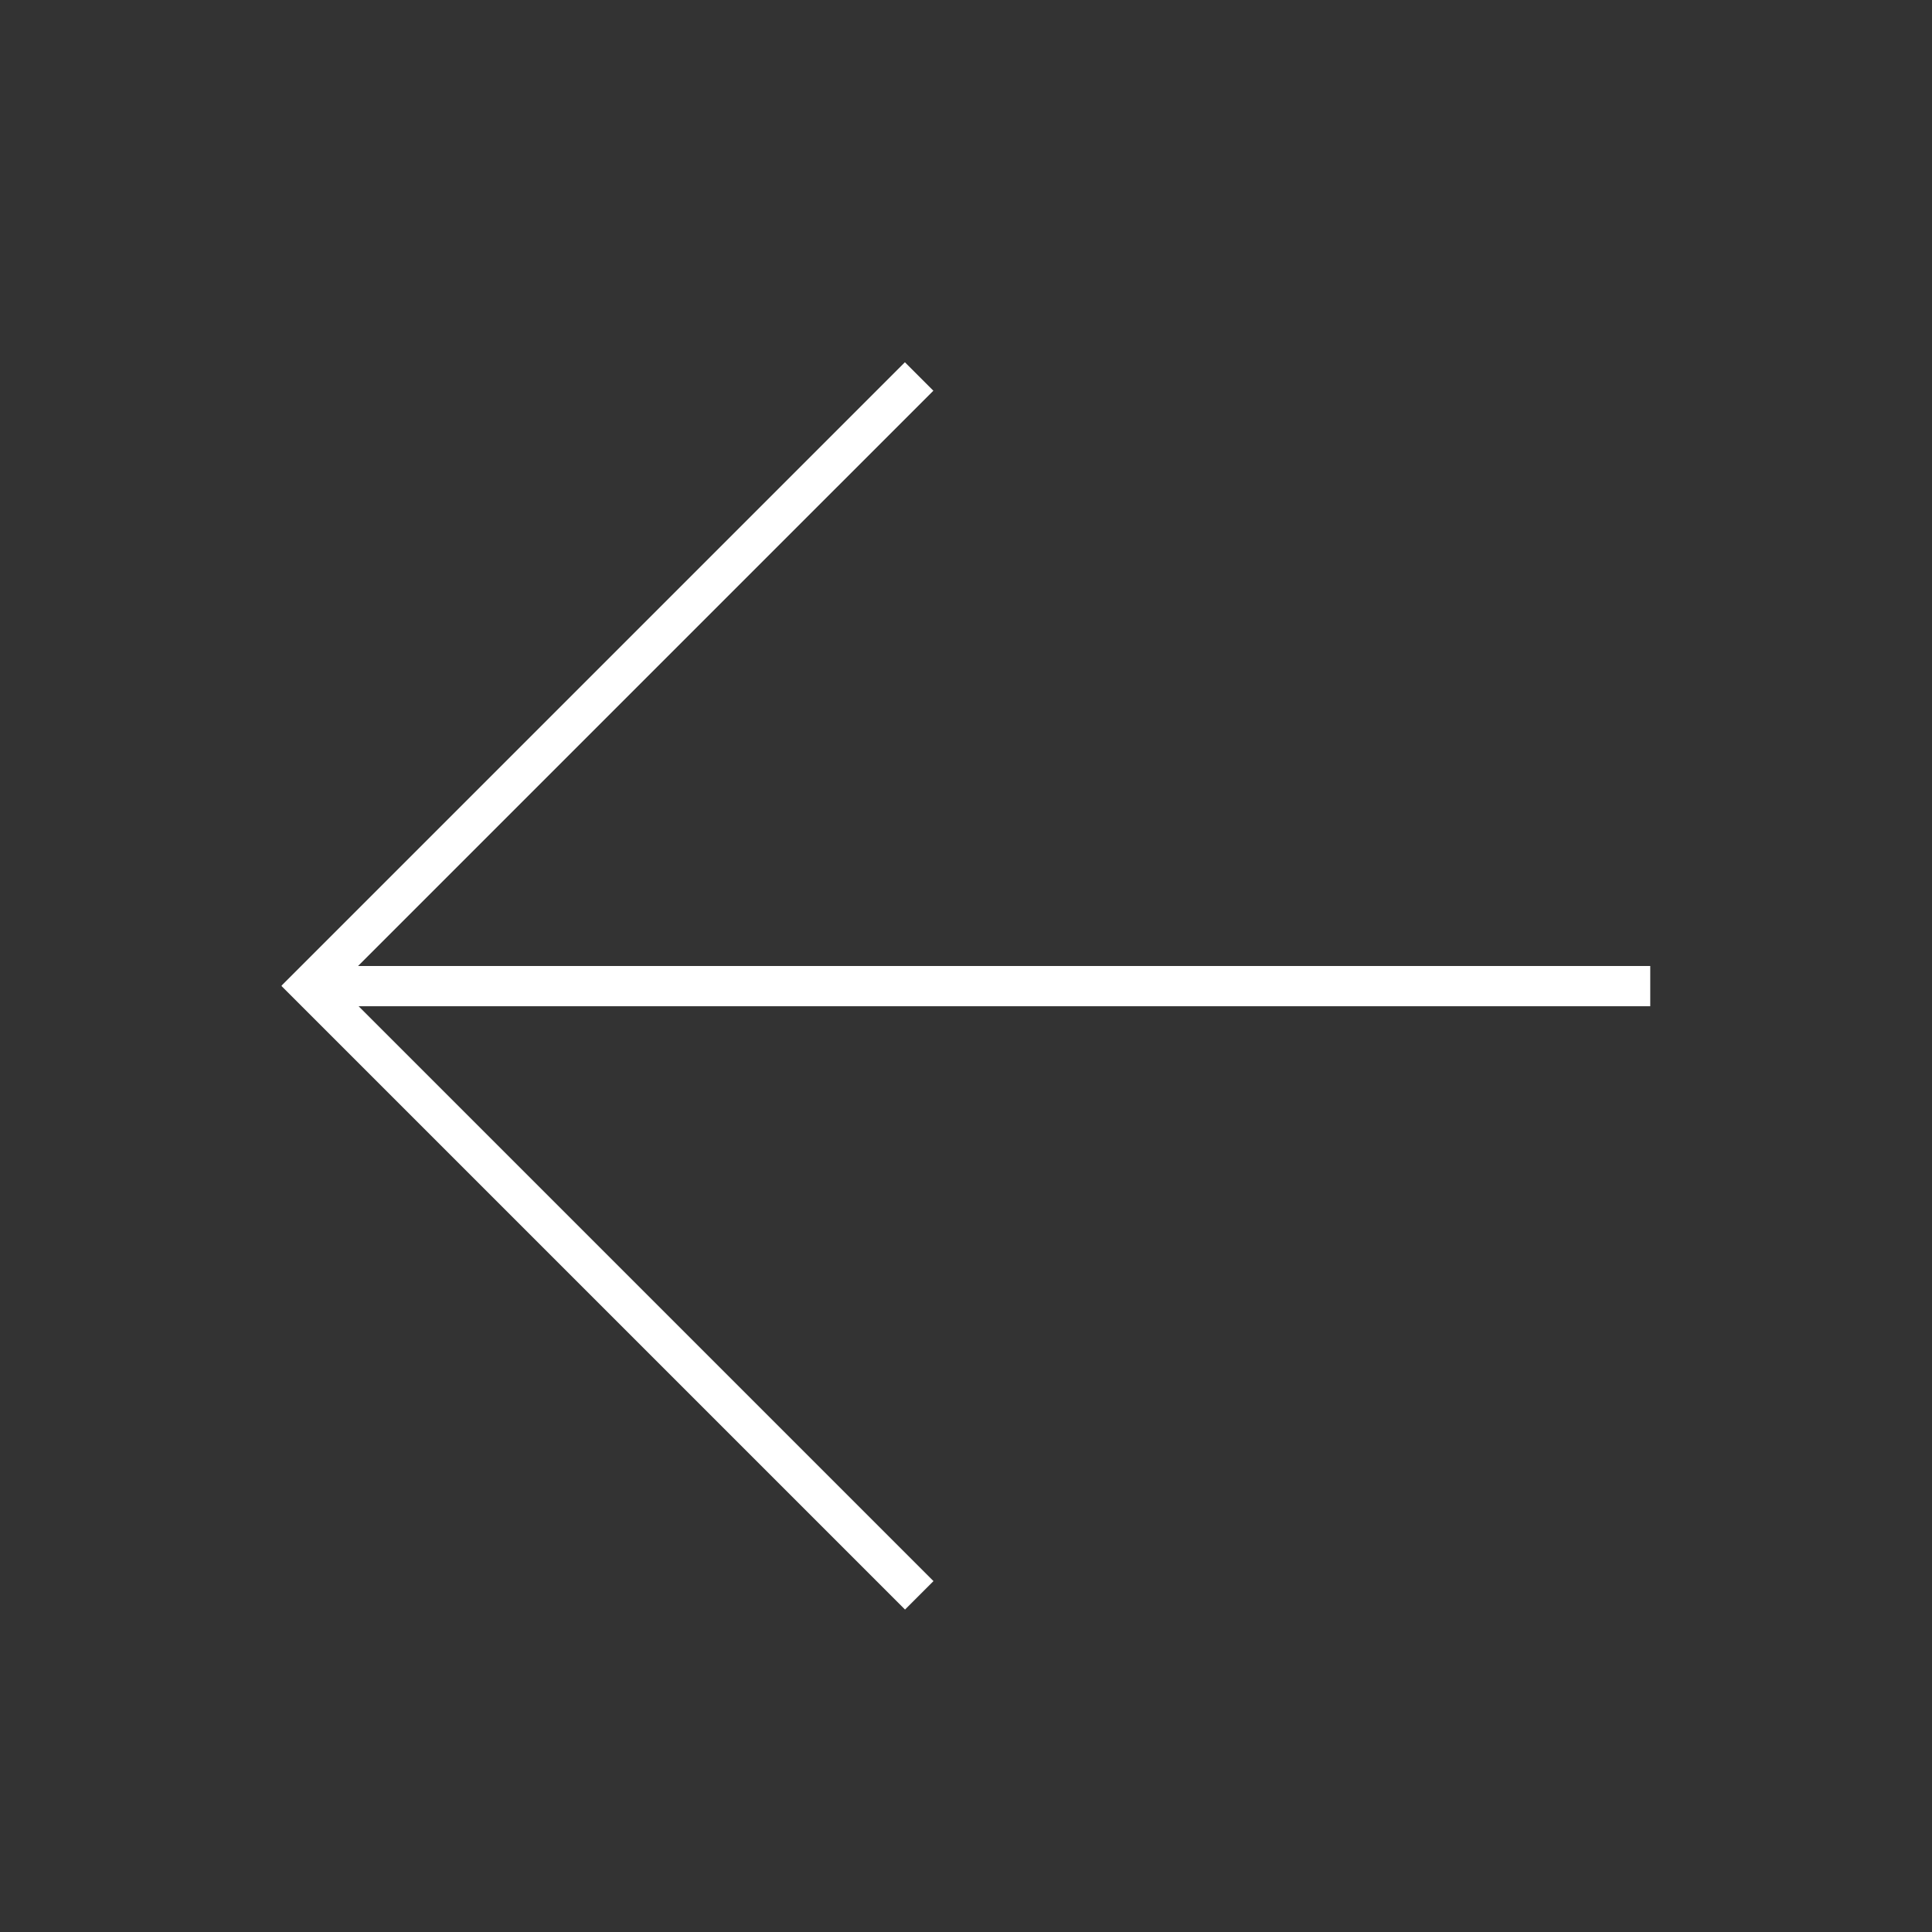 <svg width="48" height="48" viewBox="0 0 48 48" xmlns="http://www.w3.org/2000/svg">
<rect x="0" y="0" width="48" height="48" fill="#333333" stroke="none"/>
<rect fill="none" x="0" y="0" width="48" height="48" />
<path d="M7 24.482L22.482 9L23.189 9.707L8.896 24L41 24V25L8.91 25L23.192 39.282L22.485 39.989L6.992 24.496L7.003 24.485L7 24.482Z" fill="white"/>
</svg>
